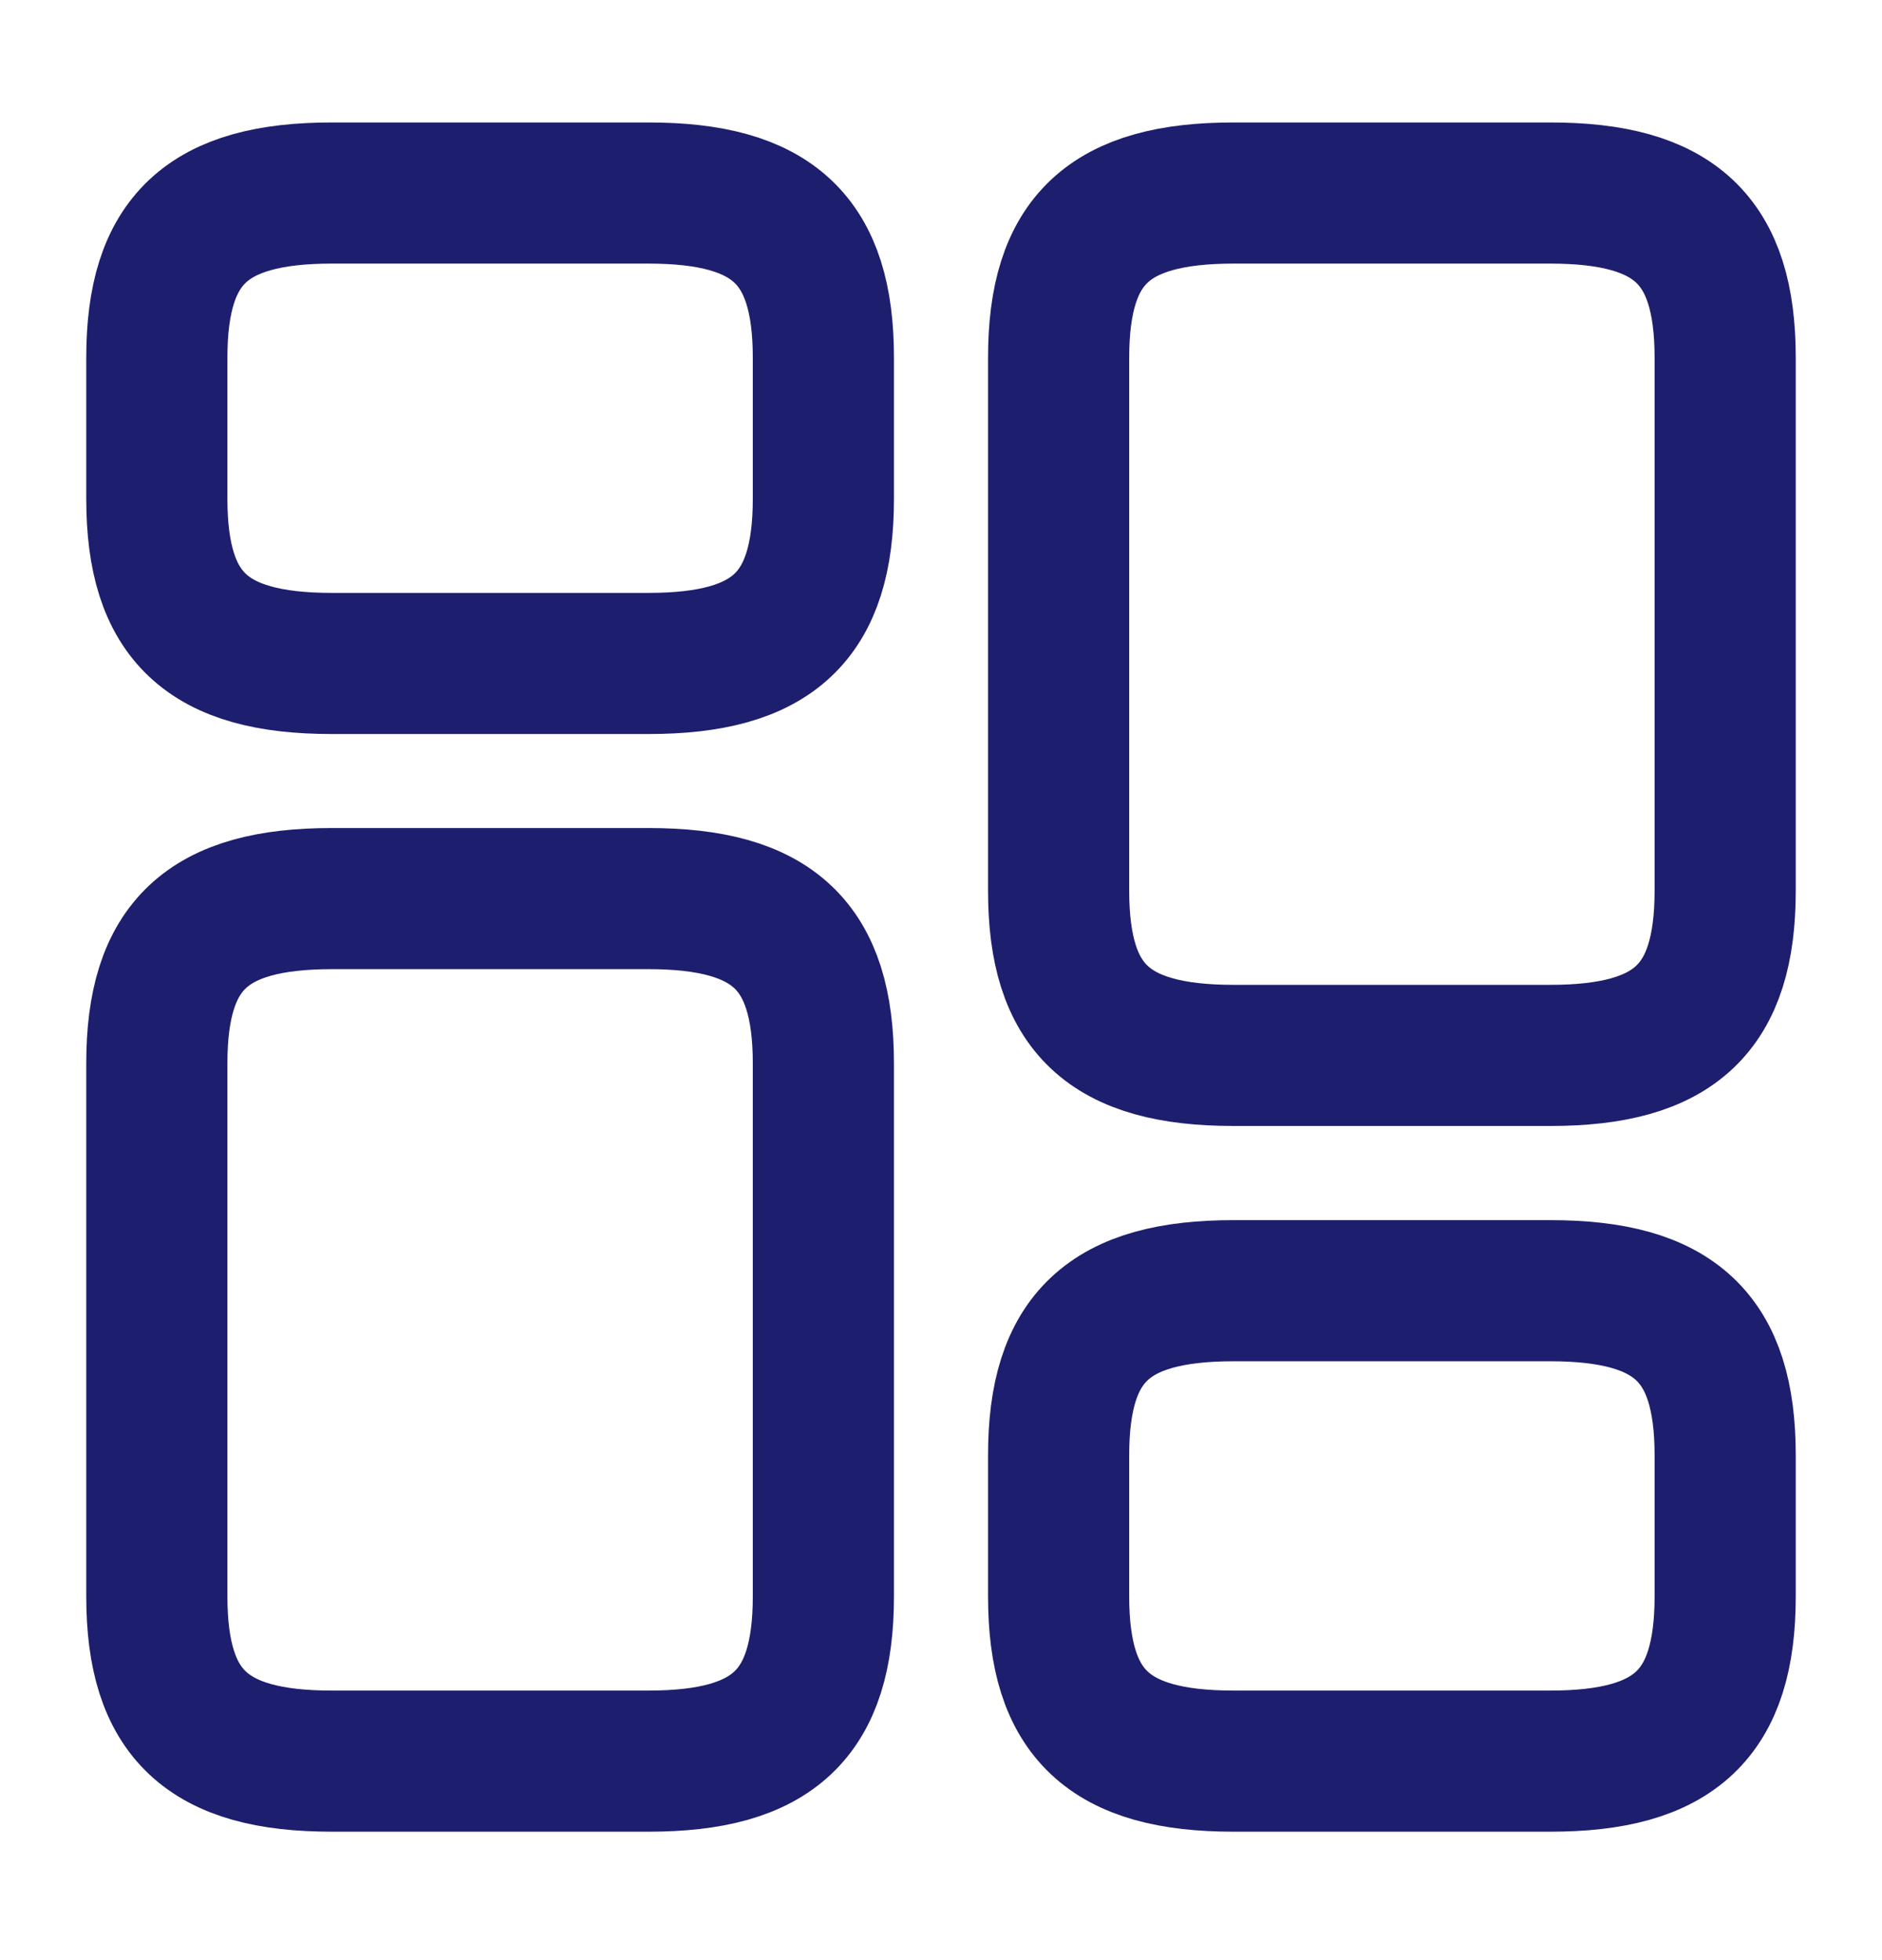 <svg width="24" height="25" viewBox="0 0 24 25" fill="none" xmlns="http://www.w3.org/2000/svg">
<path d="M22 11.361V4.562C22 3.062 21.36 2.462 19.77 2.462H15.73C14.14 2.462 13.5 3.062 13.5 4.562V11.361C13.5 12.861 14.14 13.461 15.73 13.461H19.77C21.36 13.461 22 12.861 22 11.361Z" stroke="#1E1E6E" stroke-width="1.8" stroke-linecap="round" stroke-linejoin="round"/>
<path d="M22 20.361V18.561C22 17.061 21.36 16.462 19.77 16.462H15.73C14.14 16.462 13.5 17.061 13.5 18.561V20.361C13.5 21.861 14.14 22.462 15.73 22.462H19.77C21.36 22.462 22 21.861 22 20.361Z" stroke="#1E1E6E" stroke-width="1.8" stroke-linecap="round" stroke-linejoin="round"/>
<path d="M10.5 13.562V20.361C10.5 21.861 9.86 22.462 8.27 22.462H4.23C2.64 22.462 2 21.861 2 20.361V13.562C2 12.062 2.64 11.461 4.23 11.461H8.27C9.86 11.461 10.5 12.062 10.5 13.562Z" stroke="#1E1E6E" stroke-width="1.8" stroke-linecap="round" stroke-linejoin="round"/>
<path d="M10.5 4.562V6.362C10.5 7.862 9.86 8.462 8.27 8.462H4.23C2.64 8.462 2 7.862 2 6.362V4.562C2 3.062 2.64 2.462 4.23 2.462H8.27C9.86 2.462 10.5 3.062 10.5 4.562Z" stroke="#1E1E6E" stroke-width="1.8" stroke-linecap="round" stroke-linejoin="round"/>
</svg>
